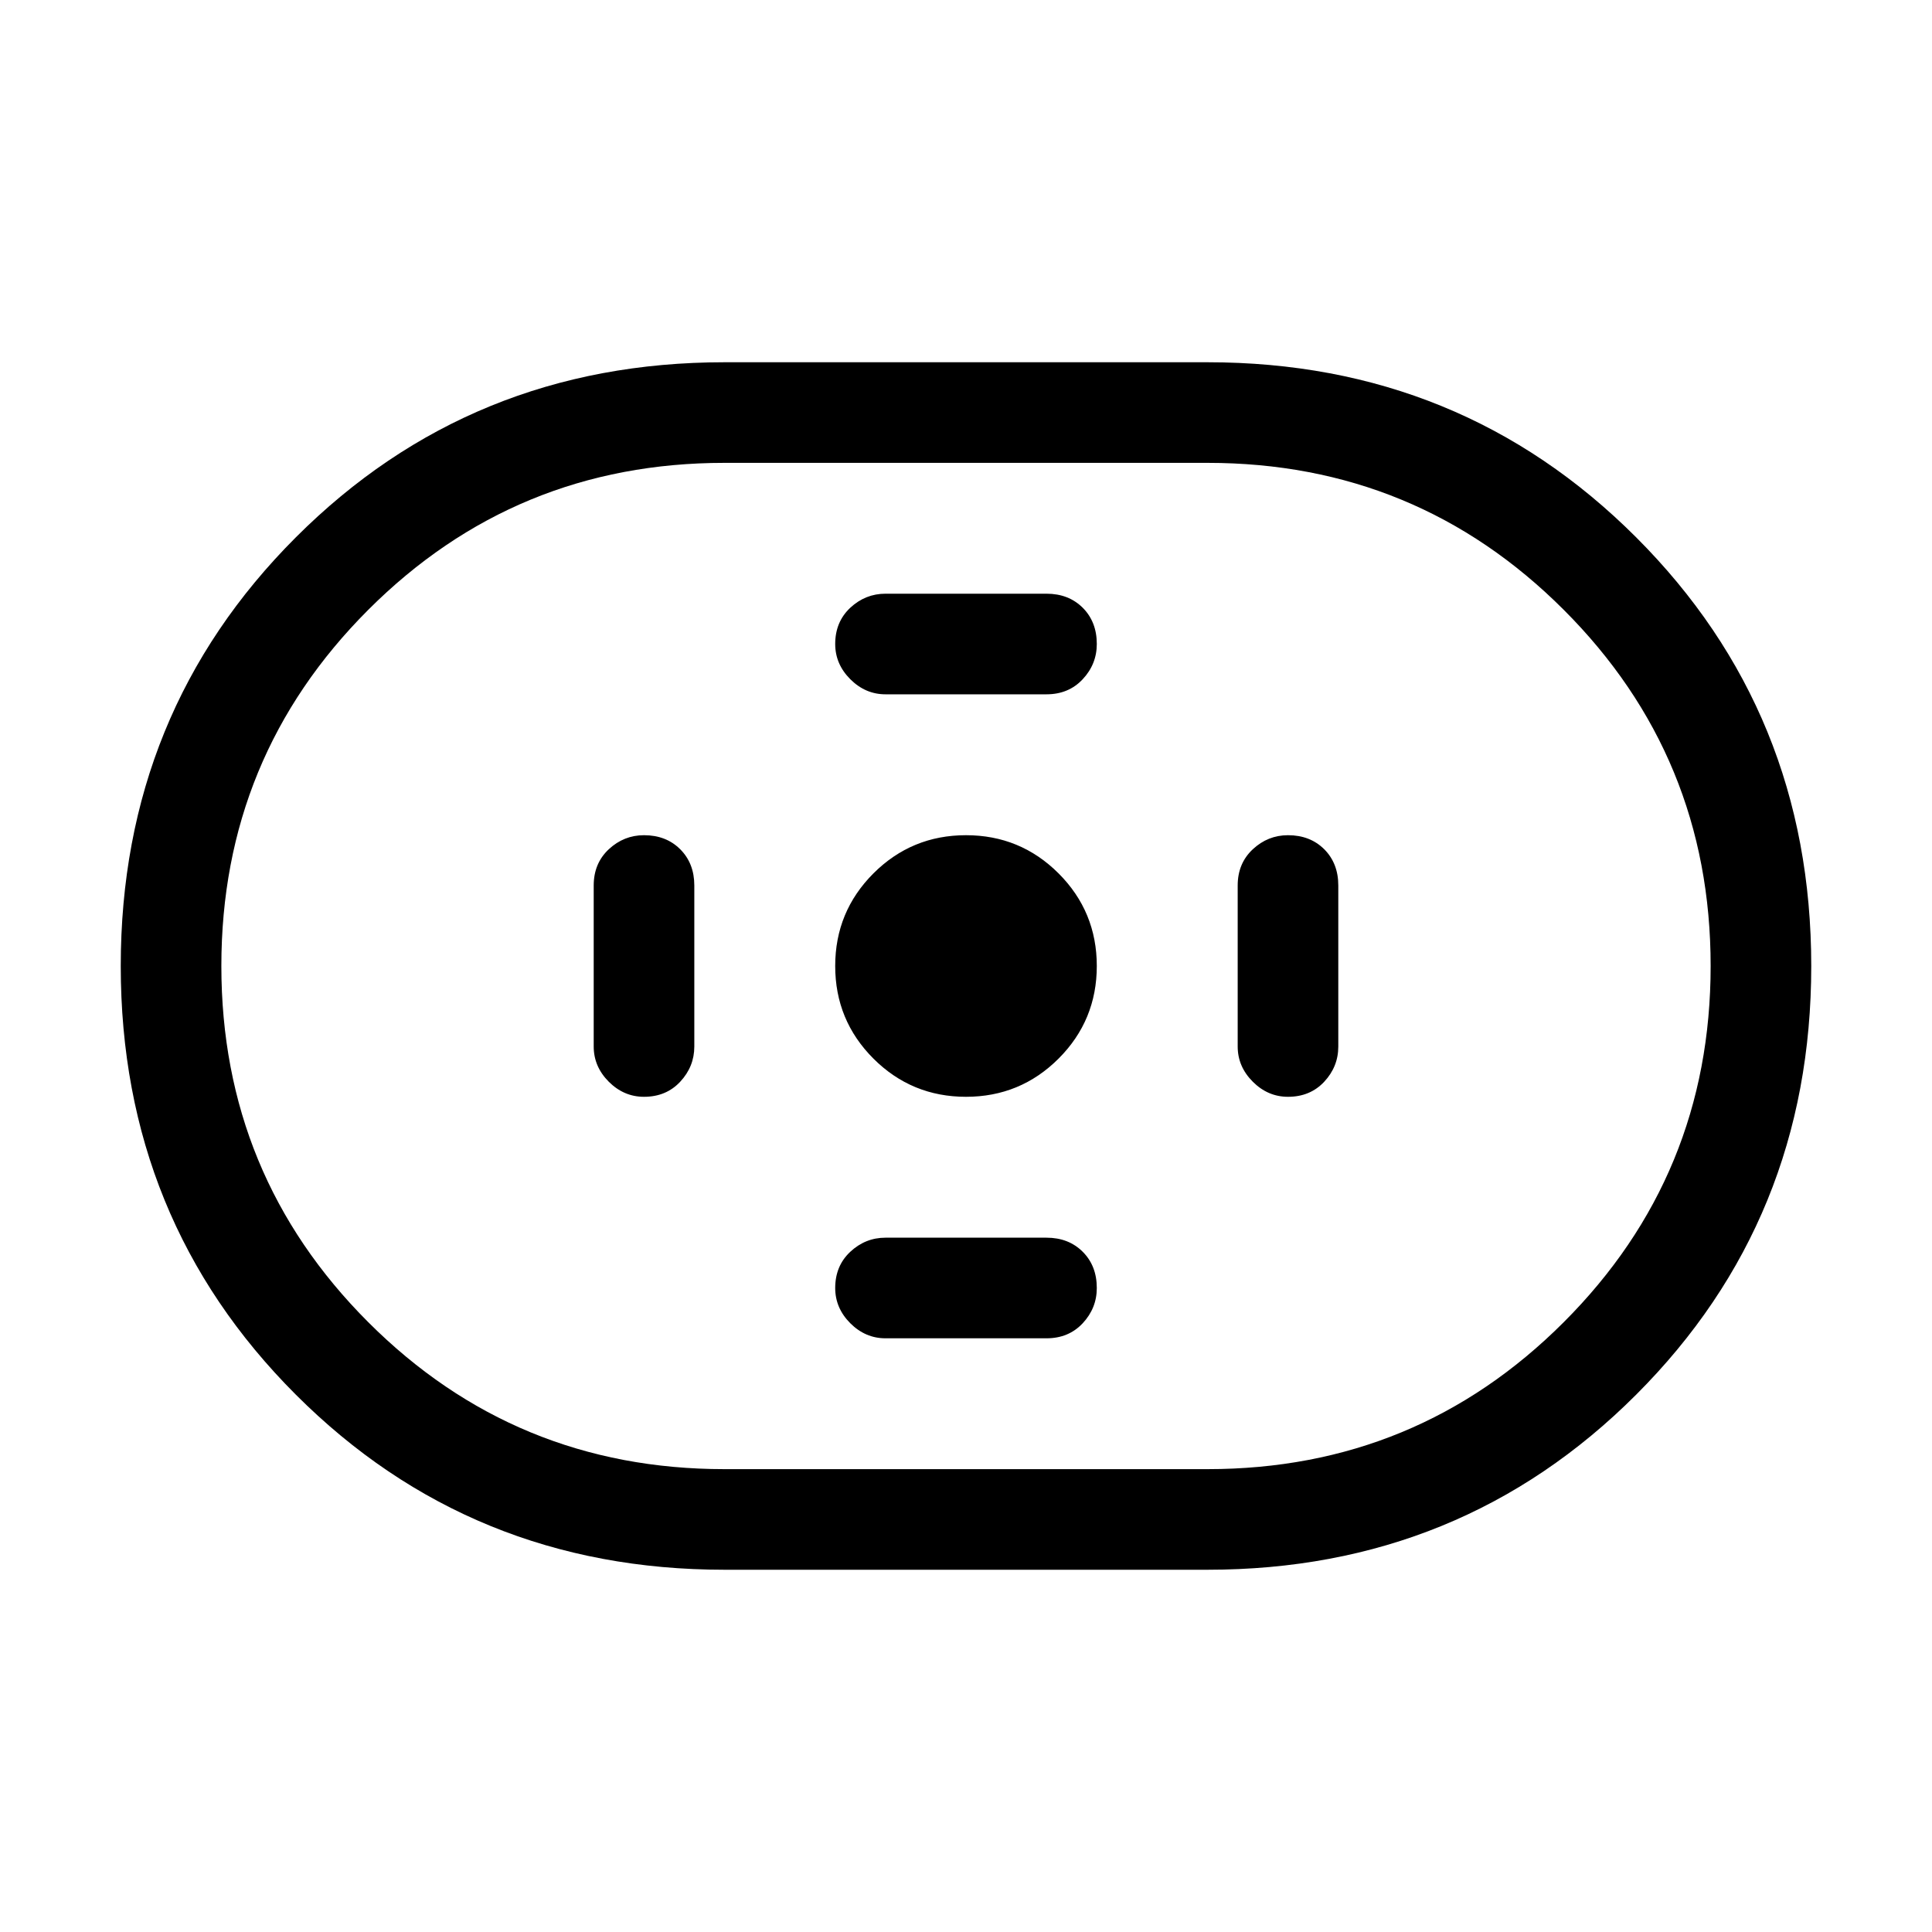 <svg xmlns="http://www.w3.org/2000/svg" height="40" width="40"><path d="M15 32.5q-5.25 0-8.875-3.625T2.5 20q0-5.25 3.625-8.875T15 7.5h10q5.25 0 8.875 3.625T37.5 20q0 5.25-3.625 8.875T25 32.5Zm0-2.083h10q4.333 0 7.375-3.042T35.417 20q0-4.333-3.042-7.375T25 9.583H15q-4.333 0-7.375 3.042T4.583 20q0 4.333 3.042 7.375T15 30.417Zm5-7.709q1.125 0 1.917-.791.791-.792.791-1.917t-.791-1.917q-.792-.791-1.917-.791t-1.917.791q-.791.792-.791 1.917t.791 1.917q.792.791 1.917.791Zm-1.667-8.333h3.334q.458 0 .75-.313.291-.312.291-.729 0-.458-.291-.75-.292-.291-.75-.291h-3.334q-.416 0-.729.291-.312.292-.312.75 0 .417.312.729.313.313.729.313Zm0 13.333h3.334q.458 0 .75-.312.291-.313.291-.729 0-.459-.291-.75-.292-.292-.75-.292h-3.334q-.416 0-.729.292-.312.291-.312.75 0 .416.312.729.313.312.729.312Zm8.334-5q.458 0 .75-.312.291-.313.291-.729v-3.334q0-.458-.291-.75-.292-.291-.75-.291-.417 0-.729.291-.313.292-.313.75v3.334q0 .416.313.729.312.312.729.312Zm-13.334 0q.459 0 .75-.312.292-.313.292-.729v-3.334q0-.458-.292-.75-.291-.291-.75-.291-.416 0-.729.291-.312.292-.312.75v3.334q0 .416.312.729.313.312.729.312ZM20 20Z"/></svg>
